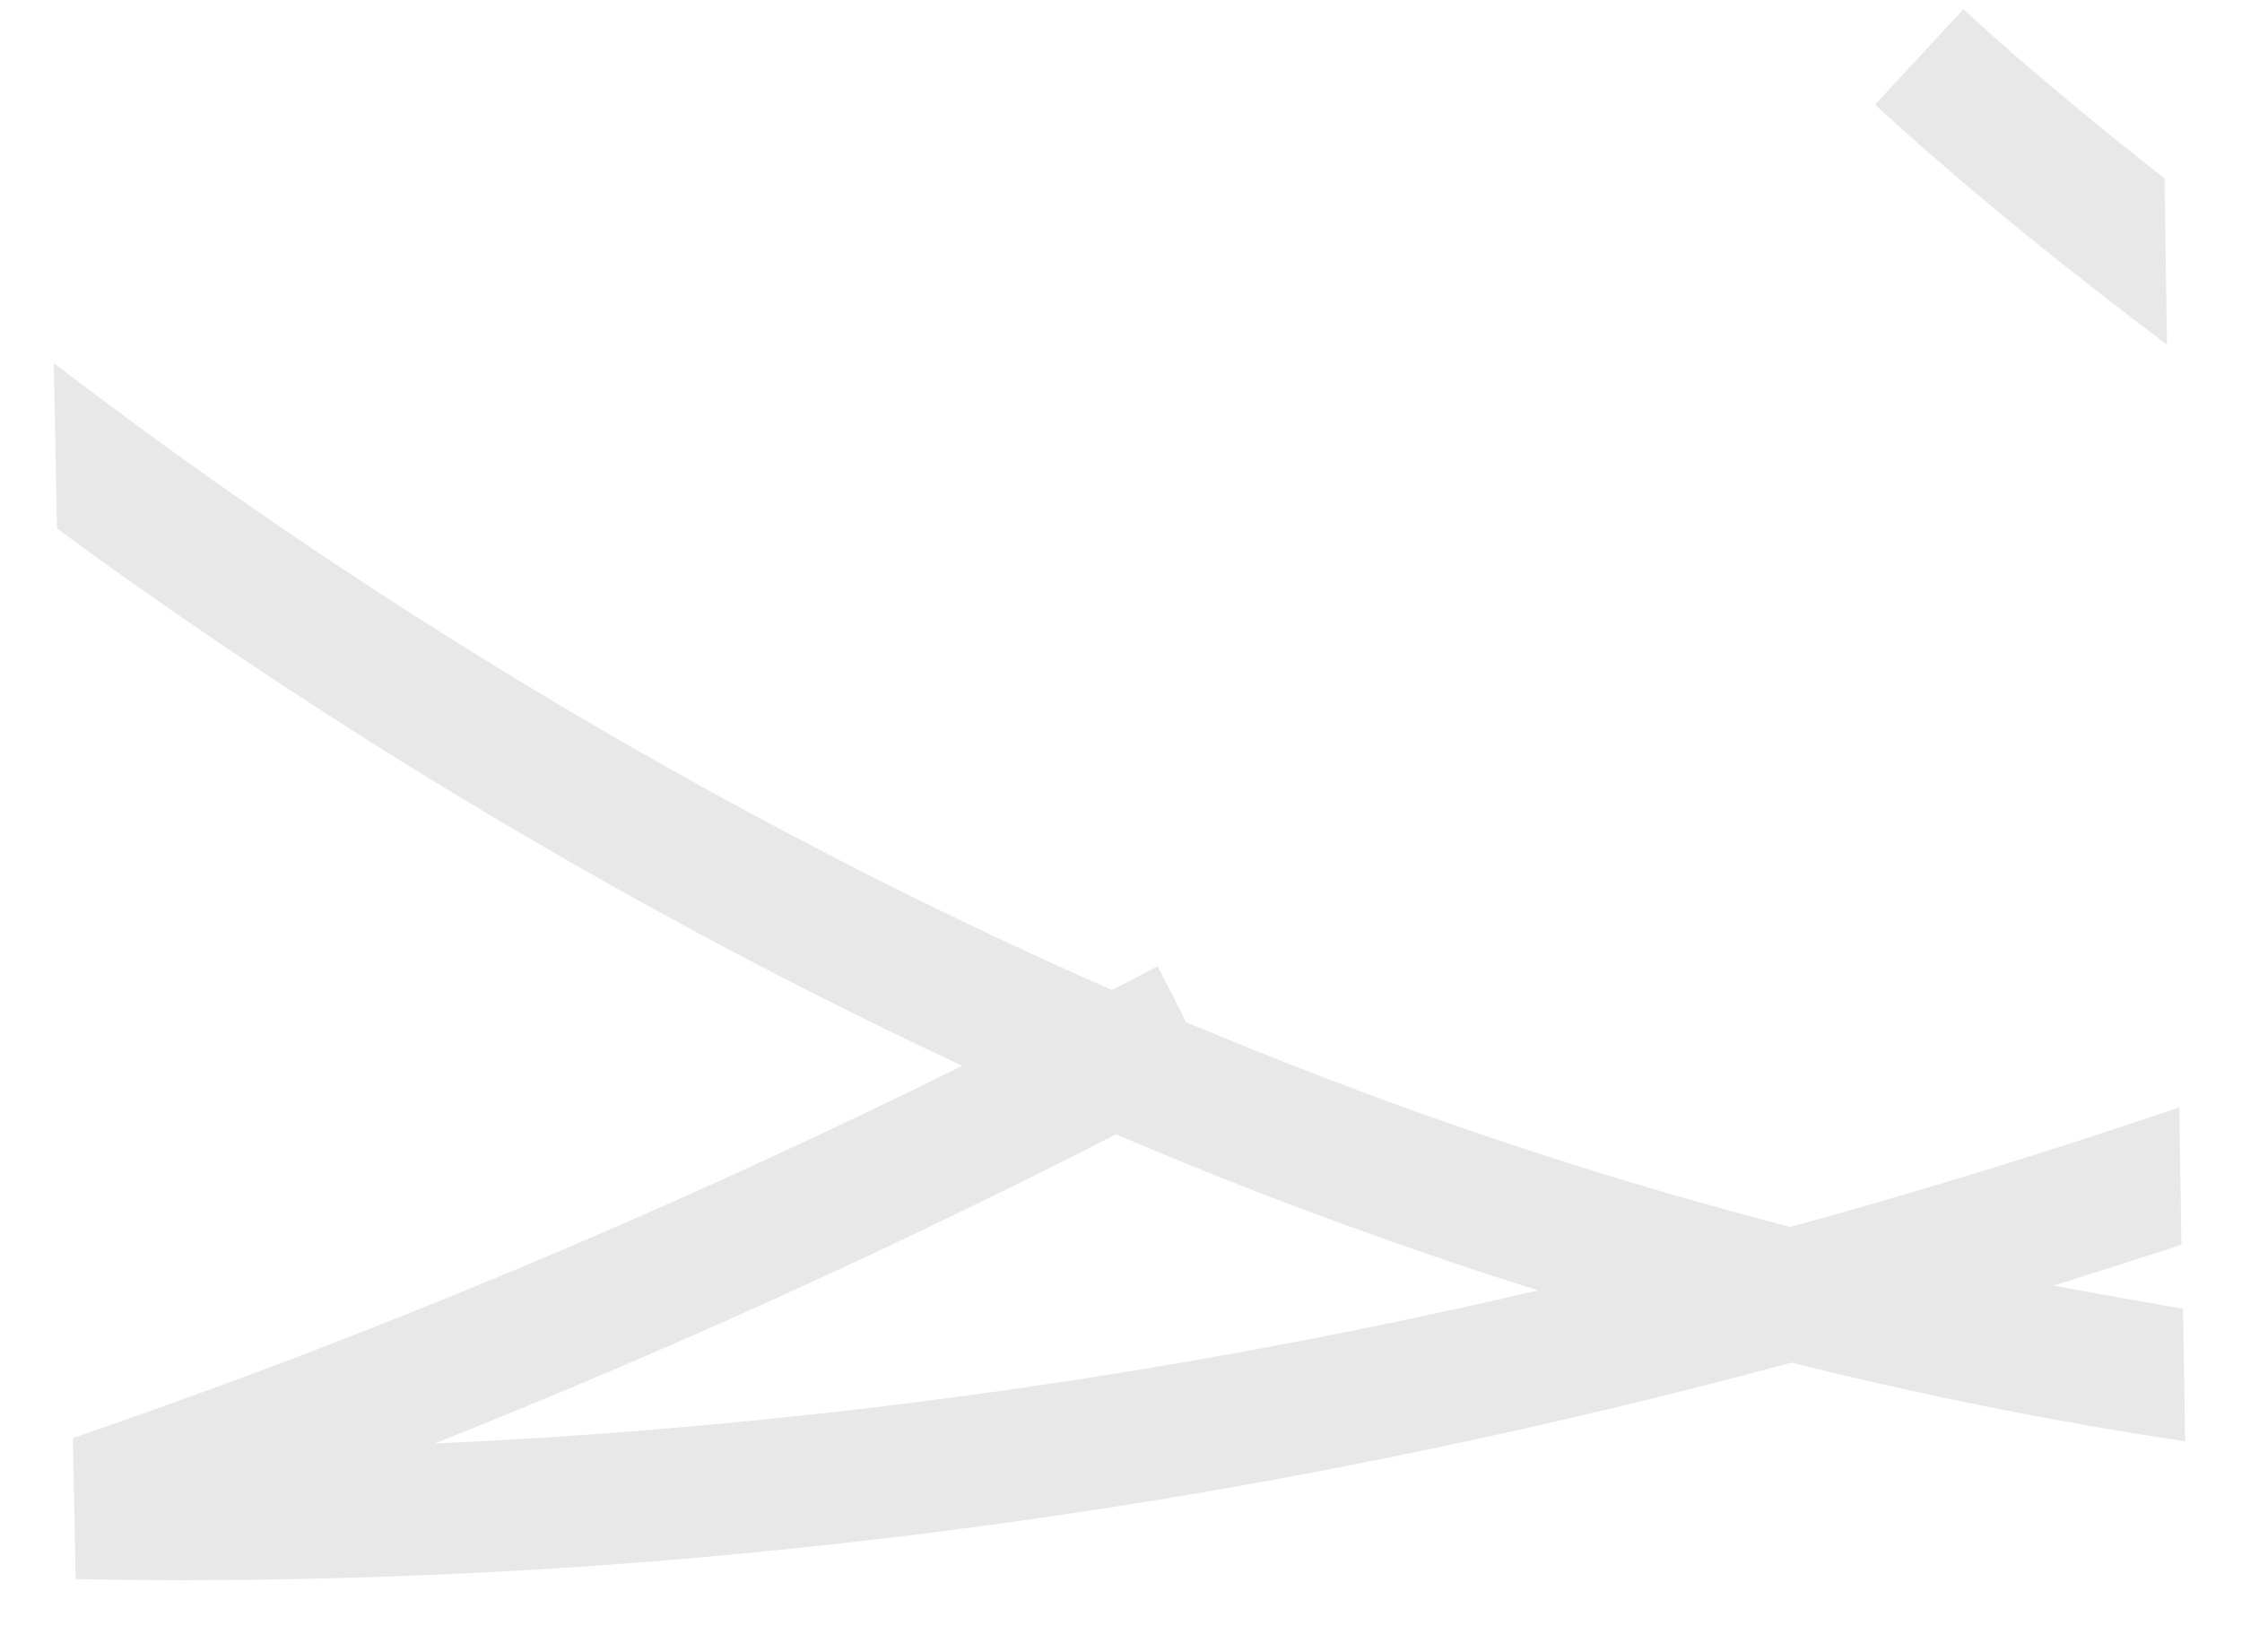 <svg width="19" height="14" viewBox="0 0 19 14" fill="none" xmlns="http://www.w3.org/2000/svg">
<path d="M16.639 0.078L15.891 0.886C15.936 0.927 16.801 1.748 18.365 2.921C18.356 2.442 18.352 1.972 18.343 1.511C17.252 0.657 16.648 0.087 16.639 0.078Z" fill="#E9E8E8"/>
<path d="M17.405 10.894C17.766 10.78 18.126 10.666 18.487 10.548C18.482 10.16 18.473 9.772 18.469 9.384C17.369 9.758 16.269 10.096 15.174 10.397C13.97 10.087 12.767 9.708 11.563 9.261C11.049 9.069 10.544 8.868 10.053 8.663L9.81 8.188C9.679 8.256 9.553 8.325 9.422 8.389C6.275 7.006 3.706 5.399 1.989 4.199C1.416 3.798 0.902 3.419 0.456 3.076L0.483 4.478C0.749 4.674 1.033 4.879 1.335 5.089C2.949 6.216 5.293 7.695 8.155 9.032C5.653 10.269 3.138 11.323 0.618 12.186L0.641 13.382C0.934 13.386 1.231 13.391 1.524 13.391C3.521 13.391 5.532 13.272 7.547 13.03C10.085 12.729 12.636 12.232 15.183 11.547C16.296 11.825 17.41 12.049 18.518 12.213C18.514 11.839 18.505 11.465 18.5 11.091C18.135 11.027 17.77 10.963 17.405 10.894ZM7.452 11.921C6.194 12.072 4.937 12.177 3.684 12.232C5.613 11.465 7.542 10.593 9.458 9.612C10.003 9.845 10.567 10.073 11.148 10.287C11.779 10.52 12.406 10.739 13.037 10.935C11.171 11.369 9.309 11.698 7.452 11.921Z" fill="#E9E8E8"/>
</svg>
